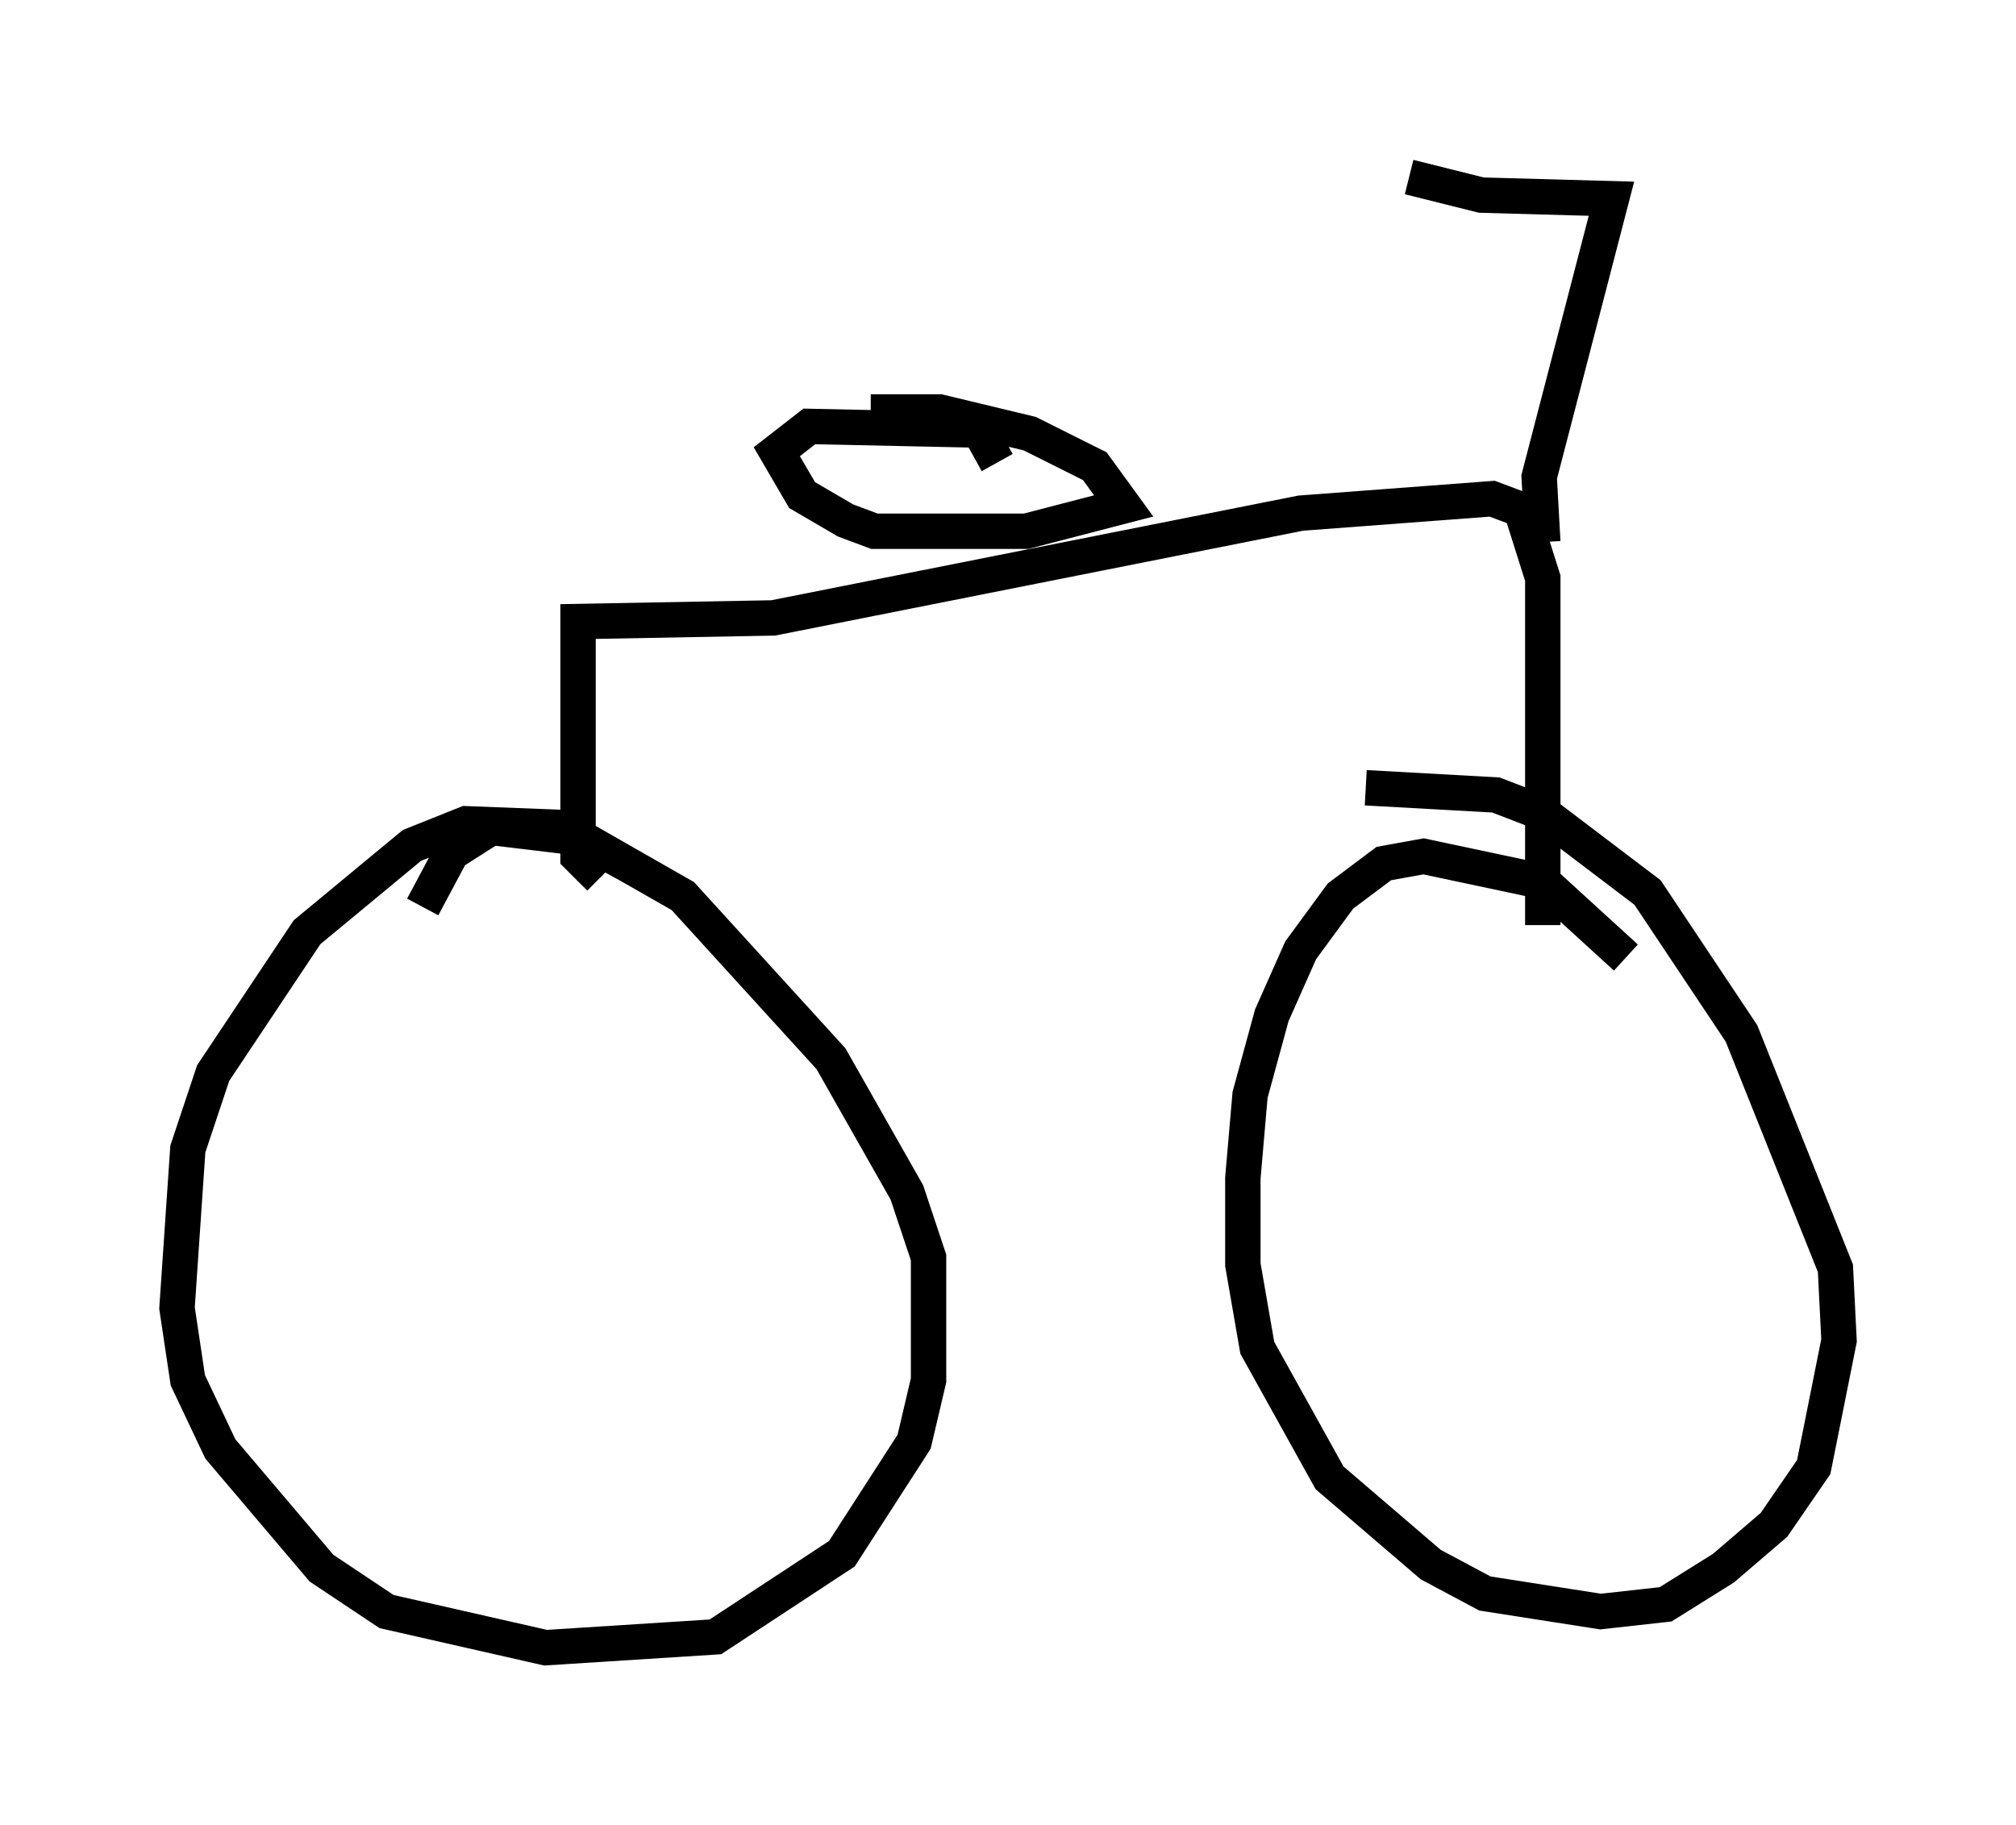 <?xml version="1.0" encoding="utf-8" ?>
<svg baseProfile="full" height="51.548" version="1.1" width="56.959" xmlns="http://www.w3.org/2000/svg" xmlns:ev="http://www.w3.org/2001/xml-events" xmlns:xlink="http://www.w3.org/1999/xlink"><defs /><rect fill="white" height="51.548" width="56.959" x="0" y="0" /><path d="M19.292, 25.927 m-1.429, -1.429 l-2.042, -1.123 -2.654, -0.102 l-1.531, 0.613 -2.96, 2.45 l-2.654, 3.981 -0.715, 2.144 l-0.306, 4.492 0.306, 2.042 l0.919, 1.94 2.858, 3.369 l1.838, 1.225 4.492, 1.021 l4.798, -0.306 3.573, -2.348 l2.042, -3.165 0.408, -1.735 l0.0, -3.471 -0.613, -1.838 l-2.144, -3.777 -4.185, -4.594 l-2.858, -1.633 -2.552, -0.306 l-1.123, 0.715 -0.817, 1.531 m33.994, 1.429 l-2.348, -2.144 -3.369, -0.715 l-1.123, 0.204 -1.225, 0.919 l-1.123, 1.531 -0.817, 1.838 l-0.613, 2.246 -0.204, 2.348 l0.0, 2.45 0.408, 2.348 l2.042, 3.675 2.858, 2.45 l1.531, 0.817 3.267, 0.51 l1.838, -0.204 1.633, -1.021 l1.429, -1.225 1.123, -1.633 l0.715, -3.573 -0.102, -2.042 l-2.654, -6.635 -2.654, -3.981 l-2.96, -2.246 -1.327, -0.51 l-3.675, -0.204 m-21.642, 2.552 l-0.613, -0.613 0.0, -6.635 l5.513, -0.102 14.904, -2.96 l5.41, -0.408 0.817, 0.306 l0.613, 1.94 0.0, 9.8 m-15.415, -13.067 l-0.51, -0.919 -4.798, -0.102 l-0.919, 0.715 0.715, 1.225 l1.225, 0.715 0.817, 0.306 l4.288, 0.0 2.756, -0.715 l-0.817, -1.123 -1.838, -0.919 l-2.552, -0.613 -1.94, 0.0 m18.988, 3.675 l-0.102, -1.838 2.042, -7.861 l-3.675, -0.102 -2.042, -0.51 " fill="none" stroke="black" stroke-width="1" /></svg>